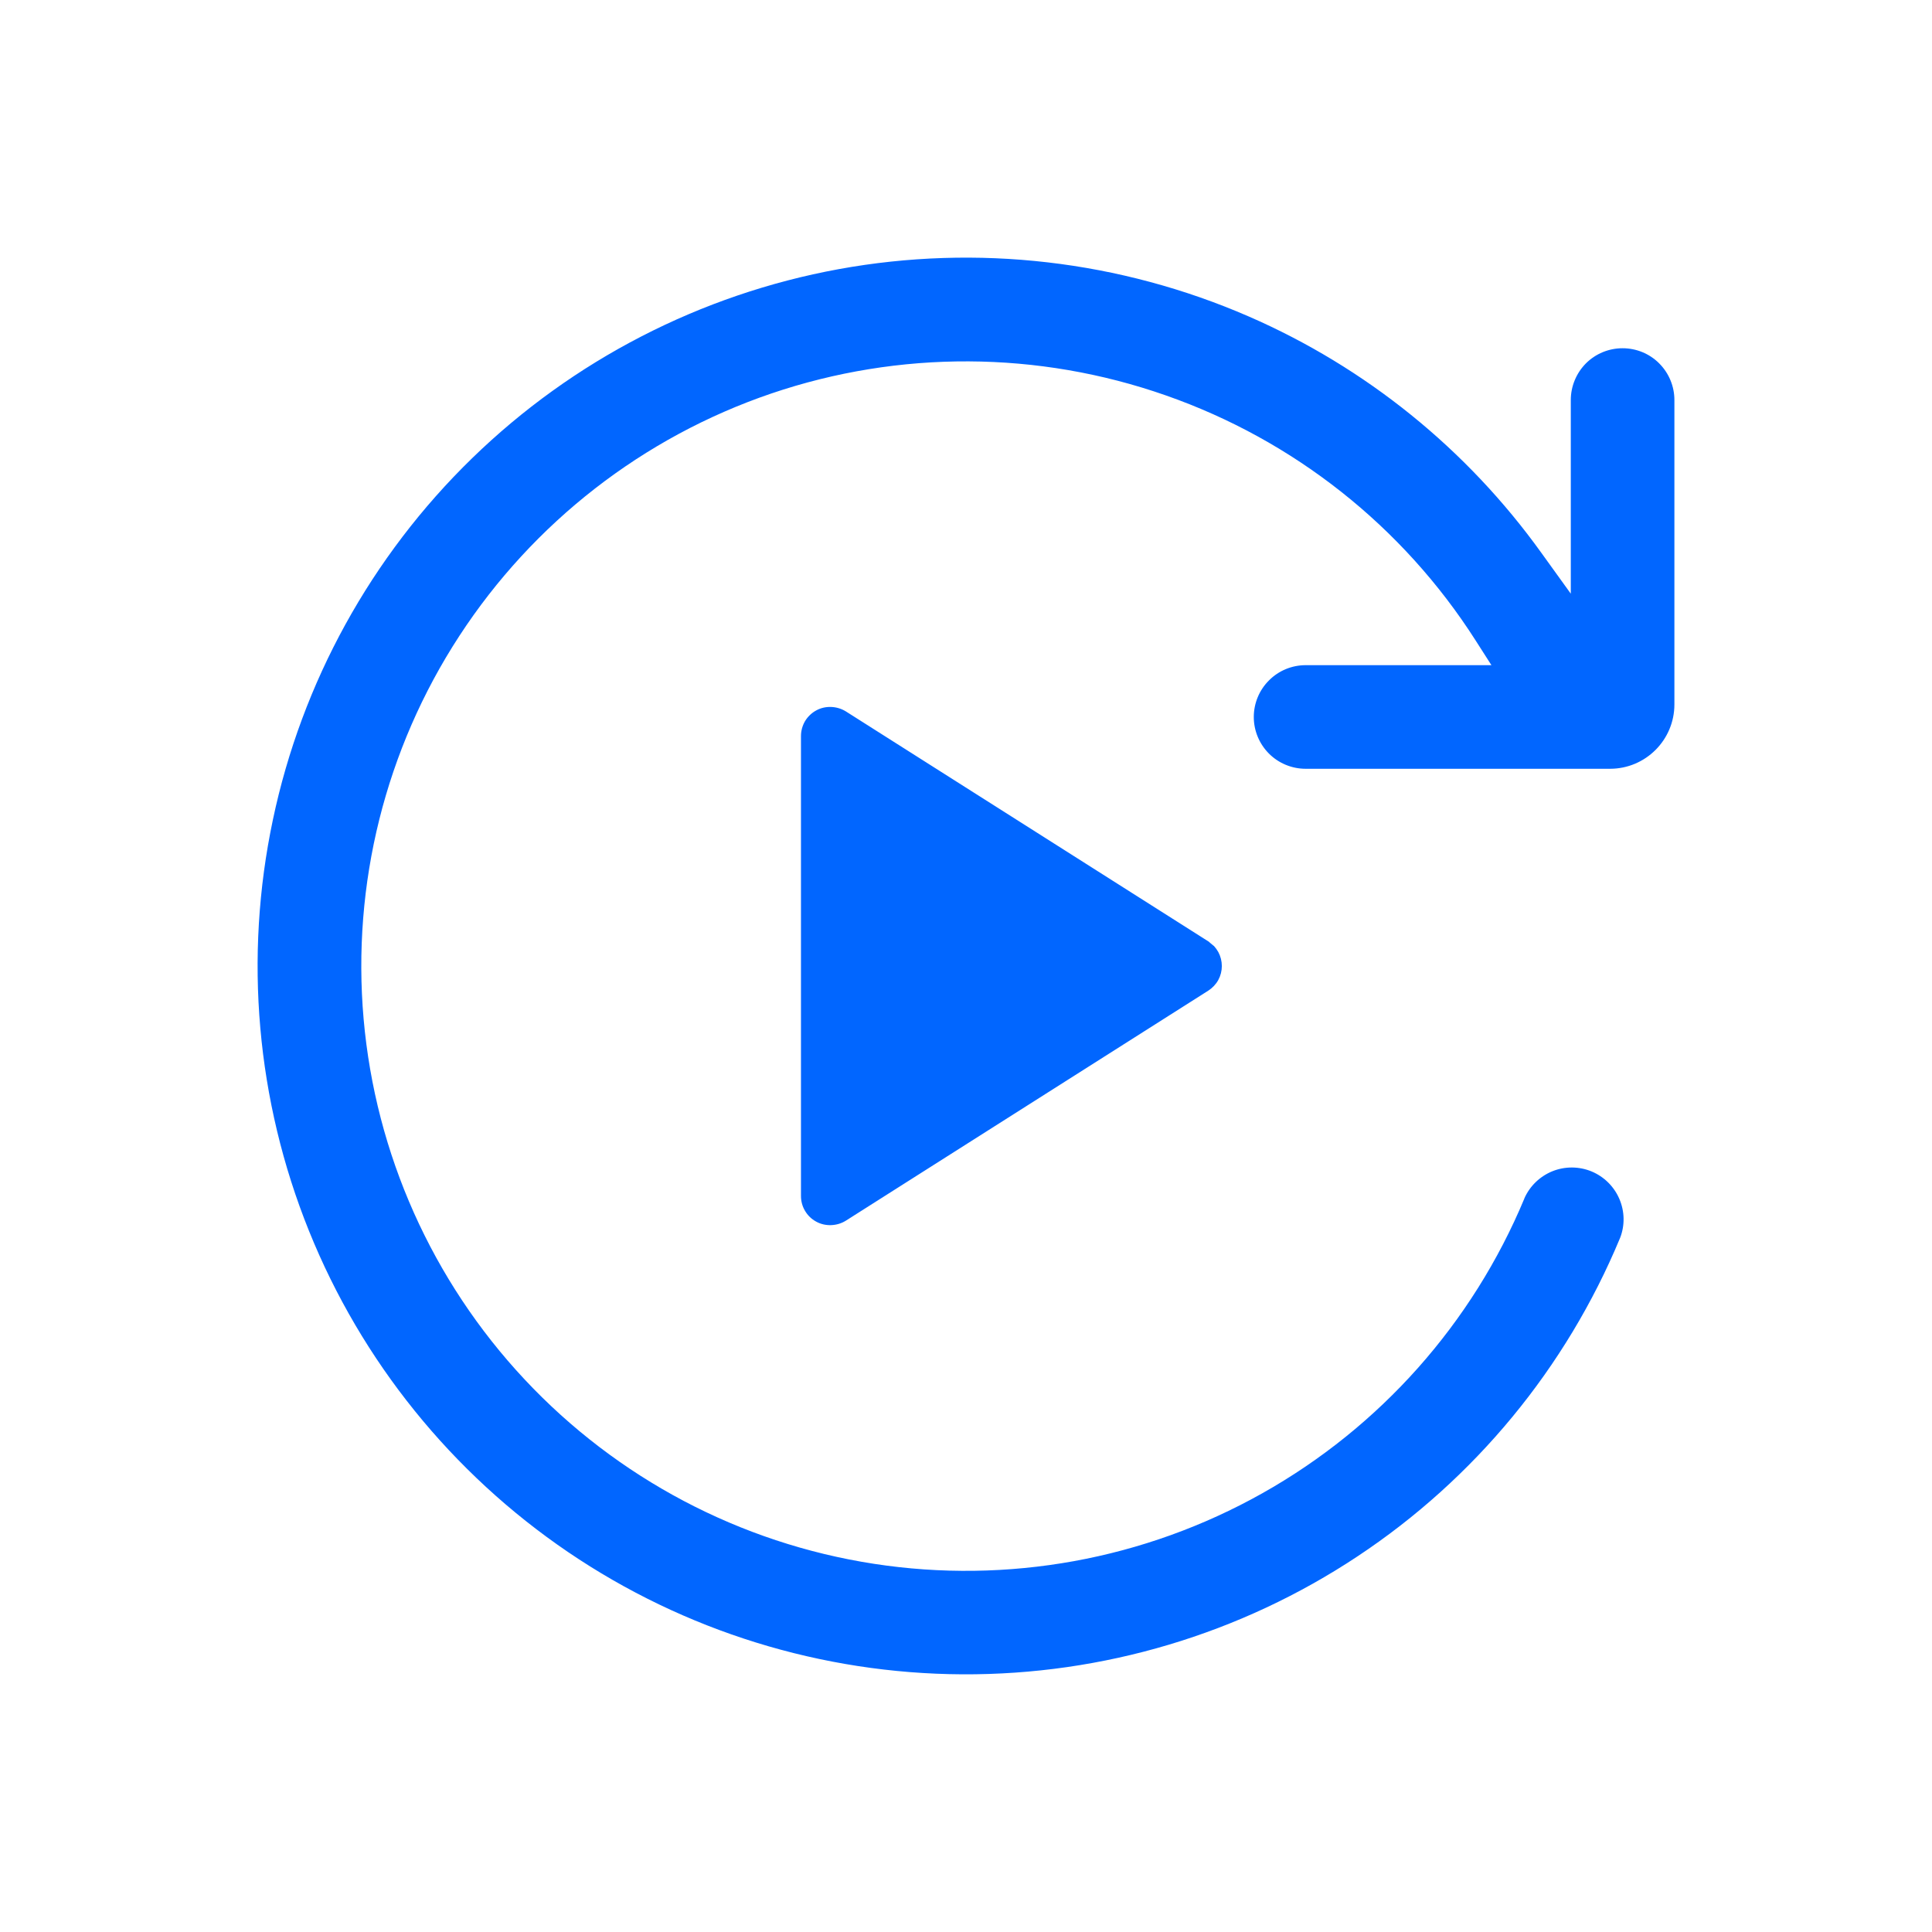 <svg width="24" height="24" viewBox="0 0 24 24" fill="none" xmlns="http://www.w3.org/2000/svg">
<path d="M10.421 3.343C12.139 3.03 13.912 3.235 15.514 3.932C16.968 4.565 18.224 5.581 19.149 6.87L19.513 7.375V4.969C19.513 4.799 19.581 4.635 19.701 4.514C19.822 4.393 19.986 4.326 20.156 4.326C20.327 4.326 20.491 4.393 20.611 4.514C20.732 4.635 20.8 4.799 20.8 4.969V8.75C20.8 9.192 20.442 9.55 20 9.55H16.219C16.048 9.55 15.884 9.482 15.764 9.362C15.643 9.241 15.575 9.077 15.575 8.907C15.575 8.736 15.643 8.572 15.764 8.452C15.884 8.331 16.048 8.263 16.219 8.263H18.527L18.33 7.955C17.425 6.538 16.07 5.467 14.483 4.912C12.897 4.356 11.17 4.348 9.579 4.889C7.988 5.431 6.624 6.492 5.706 7.9C4.788 9.308 4.37 10.983 4.517 12.658C4.664 14.332 5.368 15.909 6.517 17.136C7.666 18.363 9.193 19.17 10.855 19.426C12.516 19.682 14.215 19.374 15.681 18.55C17.144 17.728 18.29 16.439 18.936 14.889V14.887C19.004 14.733 19.13 14.612 19.286 14.549C19.442 14.487 19.616 14.488 19.771 14.552C19.927 14.617 20.051 14.74 20.117 14.895C20.183 15.05 20.186 15.223 20.125 15.379L20.124 15.381C19.454 16.992 18.32 18.368 16.866 19.332C15.411 20.298 13.701 20.808 11.954 20.799C10.208 20.79 8.503 20.262 7.058 19.281C5.612 18.299 4.491 16.91 3.838 15.29C3.185 13.67 3.029 11.892 3.39 10.183C3.75 8.474 4.612 6.911 5.864 5.693C7.116 4.475 8.703 3.657 10.421 3.343ZM10.323 8.782C10.388 8.784 10.452 8.803 10.507 8.837L15.01 11.694L15.021 11.701L15.02 11.702L15.07 11.744L15.08 11.751C15.099 11.772 15.118 11.798 15.134 11.826C15.163 11.88 15.178 11.94 15.178 12.001C15.178 12.061 15.163 12.121 15.134 12.174C15.104 12.228 15.061 12.273 15.01 12.306L10.507 15.164C10.451 15.199 10.387 15.217 10.323 15.219C10.259 15.221 10.195 15.207 10.138 15.175C10.081 15.144 10.033 15.098 10 15.041C9.967 14.986 9.95 14.922 9.95 14.857V9.144C9.95 9.08 9.967 9.016 10 8.959C10.033 8.904 10.081 8.857 10.138 8.826C10.195 8.794 10.259 8.78 10.323 8.782Z" fill="#0166FF"/>
</svg>
